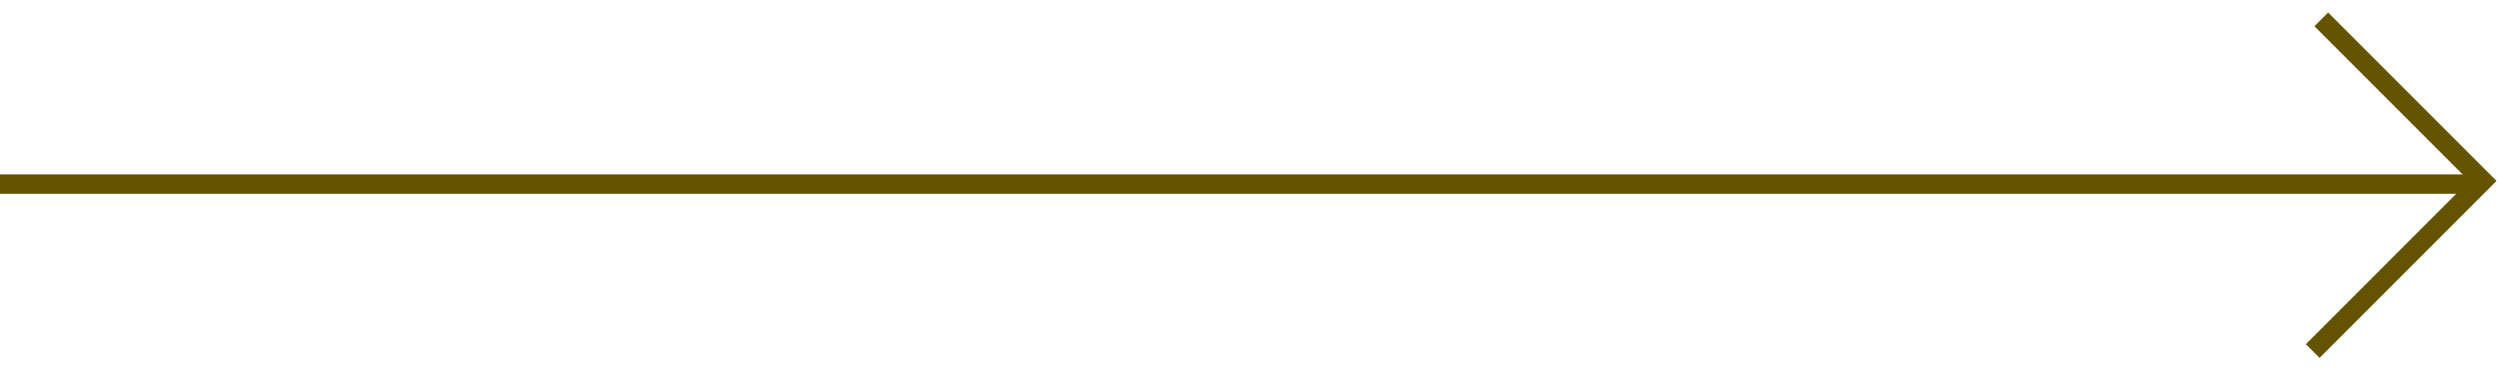 <svg width="129" height="19" viewBox="0 0 129 19" fill="none" xmlns="http://www.w3.org/2000/svg">
<line x1="4.37114e-08" y1="9.5" x2="128" y2="9.5" stroke="#645400"/>
<path d="M119.778 1L128.113 9.335L119.335 18.113" stroke="#645400"/>
</svg>
